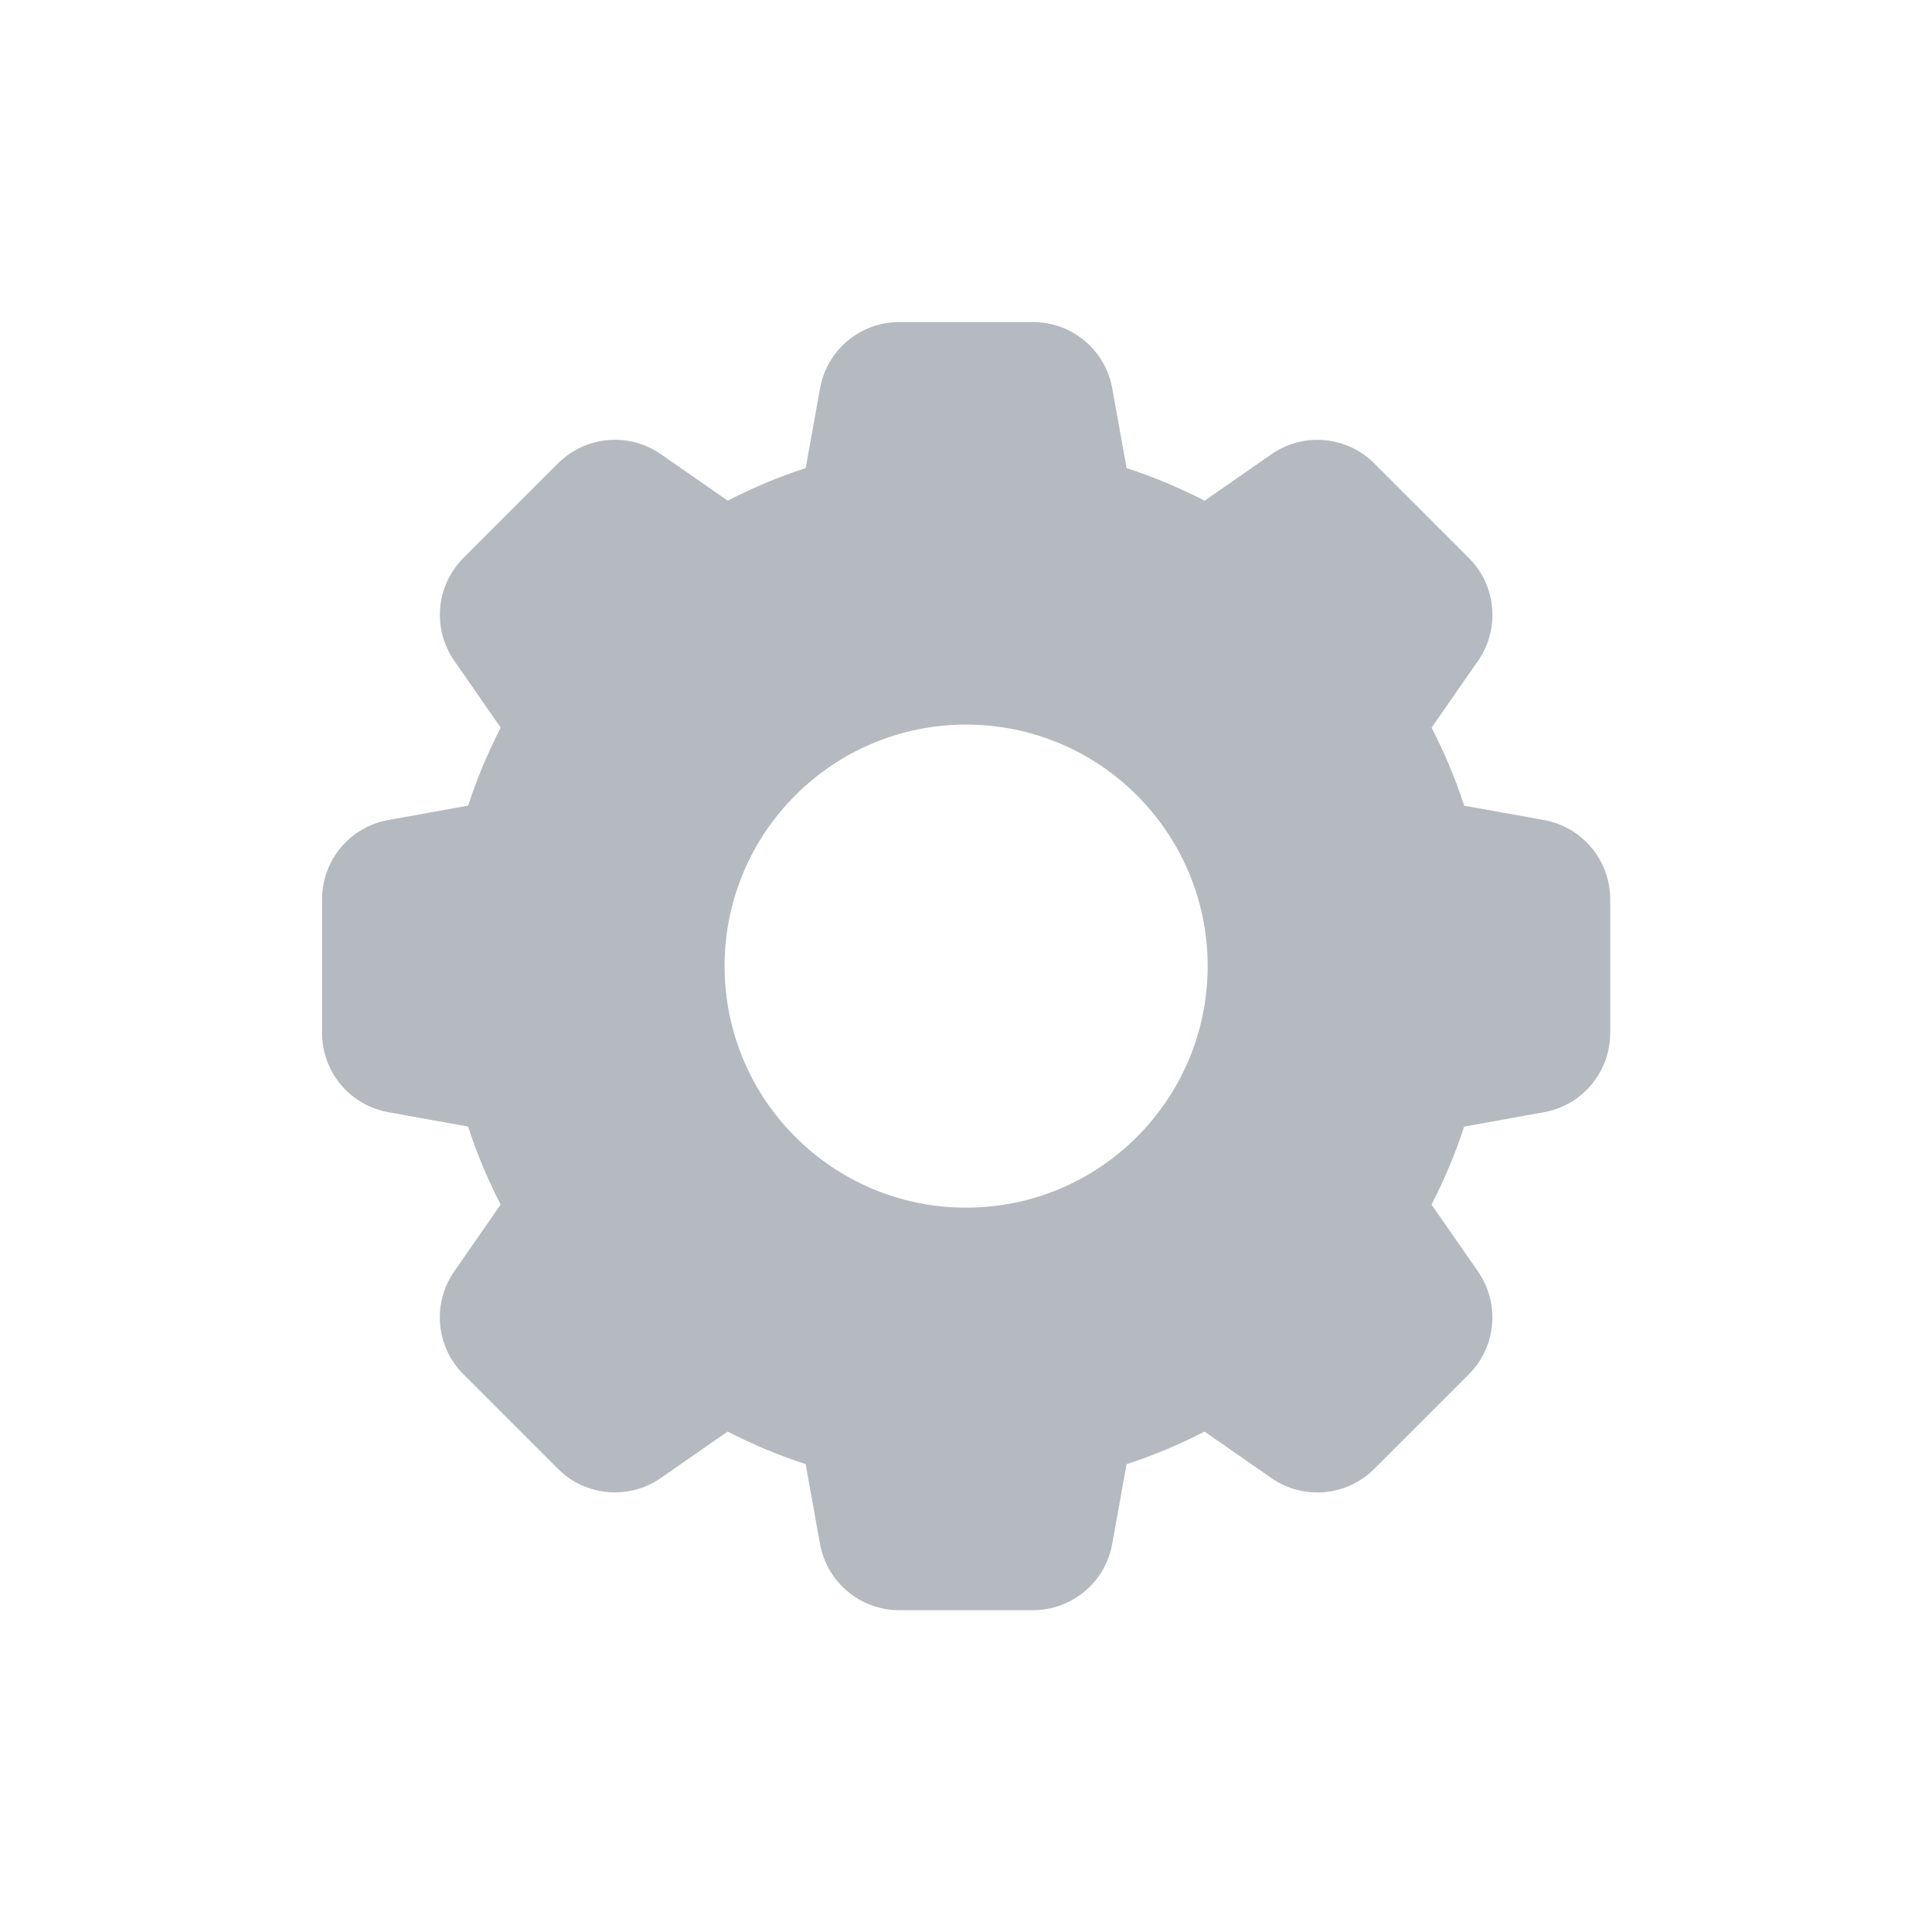 <svg width="20" height="20" xmlns="http://www.w3.org/2000/svg" xmlns:xlink="http://www.w3.org/1999/xlink" viewBox="0,0,256,256" fill-rule="nonzero"><g fill="#b5bac1" fill-rule="nonzero" stroke="none" stroke-width="1" stroke-linecap="butt" stroke-linejoin="miter" stroke-miterlimit="10" stroke-dasharray="" stroke-dashoffset="0" font-family="none" font-weight="none" font-size="none" text-anchor="none" style="mix-blend-mode: normal"><g transform="scale(3.556,3.556)"><path d="M57.531,30.556c1.429,0.257 2.469,1.501 2.469,2.953v4.983c0,1.452 -1.04,2.696 -2.469,2.953l-2.974,0.535c-0.325,1.009 -0.737,1.977 -1.214,2.907l1.73,2.49c0.829,1.192 0.685,2.807 -0.342,3.834l-3.523,3.523c-1.027,1.027 -2.642,1.171 -3.834,0.342l-2.49,-1.731c-0.93,0.477 -1.898,0.889 -2.906,1.214l-0.535,2.974c-0.256,1.427 -1.5,2.467 -2.952,2.467h-4.983c-1.452,0 -2.696,-1.04 -2.953,-2.469l-0.535,-2.974c-1.009,-0.325 -1.977,-0.736 -2.906,-1.214l-2.49,1.731c-1.192,0.829 -2.807,0.685 -3.834,-0.342l-3.523,-3.523c-1.027,-1.027 -1.171,-2.641 -0.342,-3.834l1.73,-2.49c-0.477,-0.93 -0.889,-1.898 -1.214,-2.907l-2.974,-0.535c-1.427,-0.256 -2.467,-1.5 -2.467,-2.952v-4.983c0,-1.452 1.04,-2.696 2.469,-2.953l2.974,-0.535c0.325,-1.009 0.737,-1.977 1.214,-2.907l-1.73,-2.49c-0.829,-1.192 -0.685,-2.807 0.342,-3.834l3.523,-3.523c1.027,-1.027 2.642,-1.171 3.834,-0.342l2.49,1.731c0.93,-0.477 1.898,-0.889 2.906,-1.214l0.535,-2.974c0.256,-1.427 1.5,-2.467 2.952,-2.467h4.983c1.452,0 2.696,1.04 2.953,2.469l0.535,2.974c1.009,0.325 1.977,0.736 2.906,1.214l2.49,-1.731c1.192,-0.829 2.807,-0.685 3.834,0.342l3.523,3.523c1.027,1.027 1.171,2.641 0.342,3.834l-1.73,2.49c0.477,0.93 0.889,1.898 1.214,2.907zM36,45c4.97,0 9,-4.029 9,-9c0,-4.971 -4.03,-9 -9,-9c-4.97,0 -9,4.029 -9,9c0,4.971 4.03,9 9,9z"></path></g></g></svg>